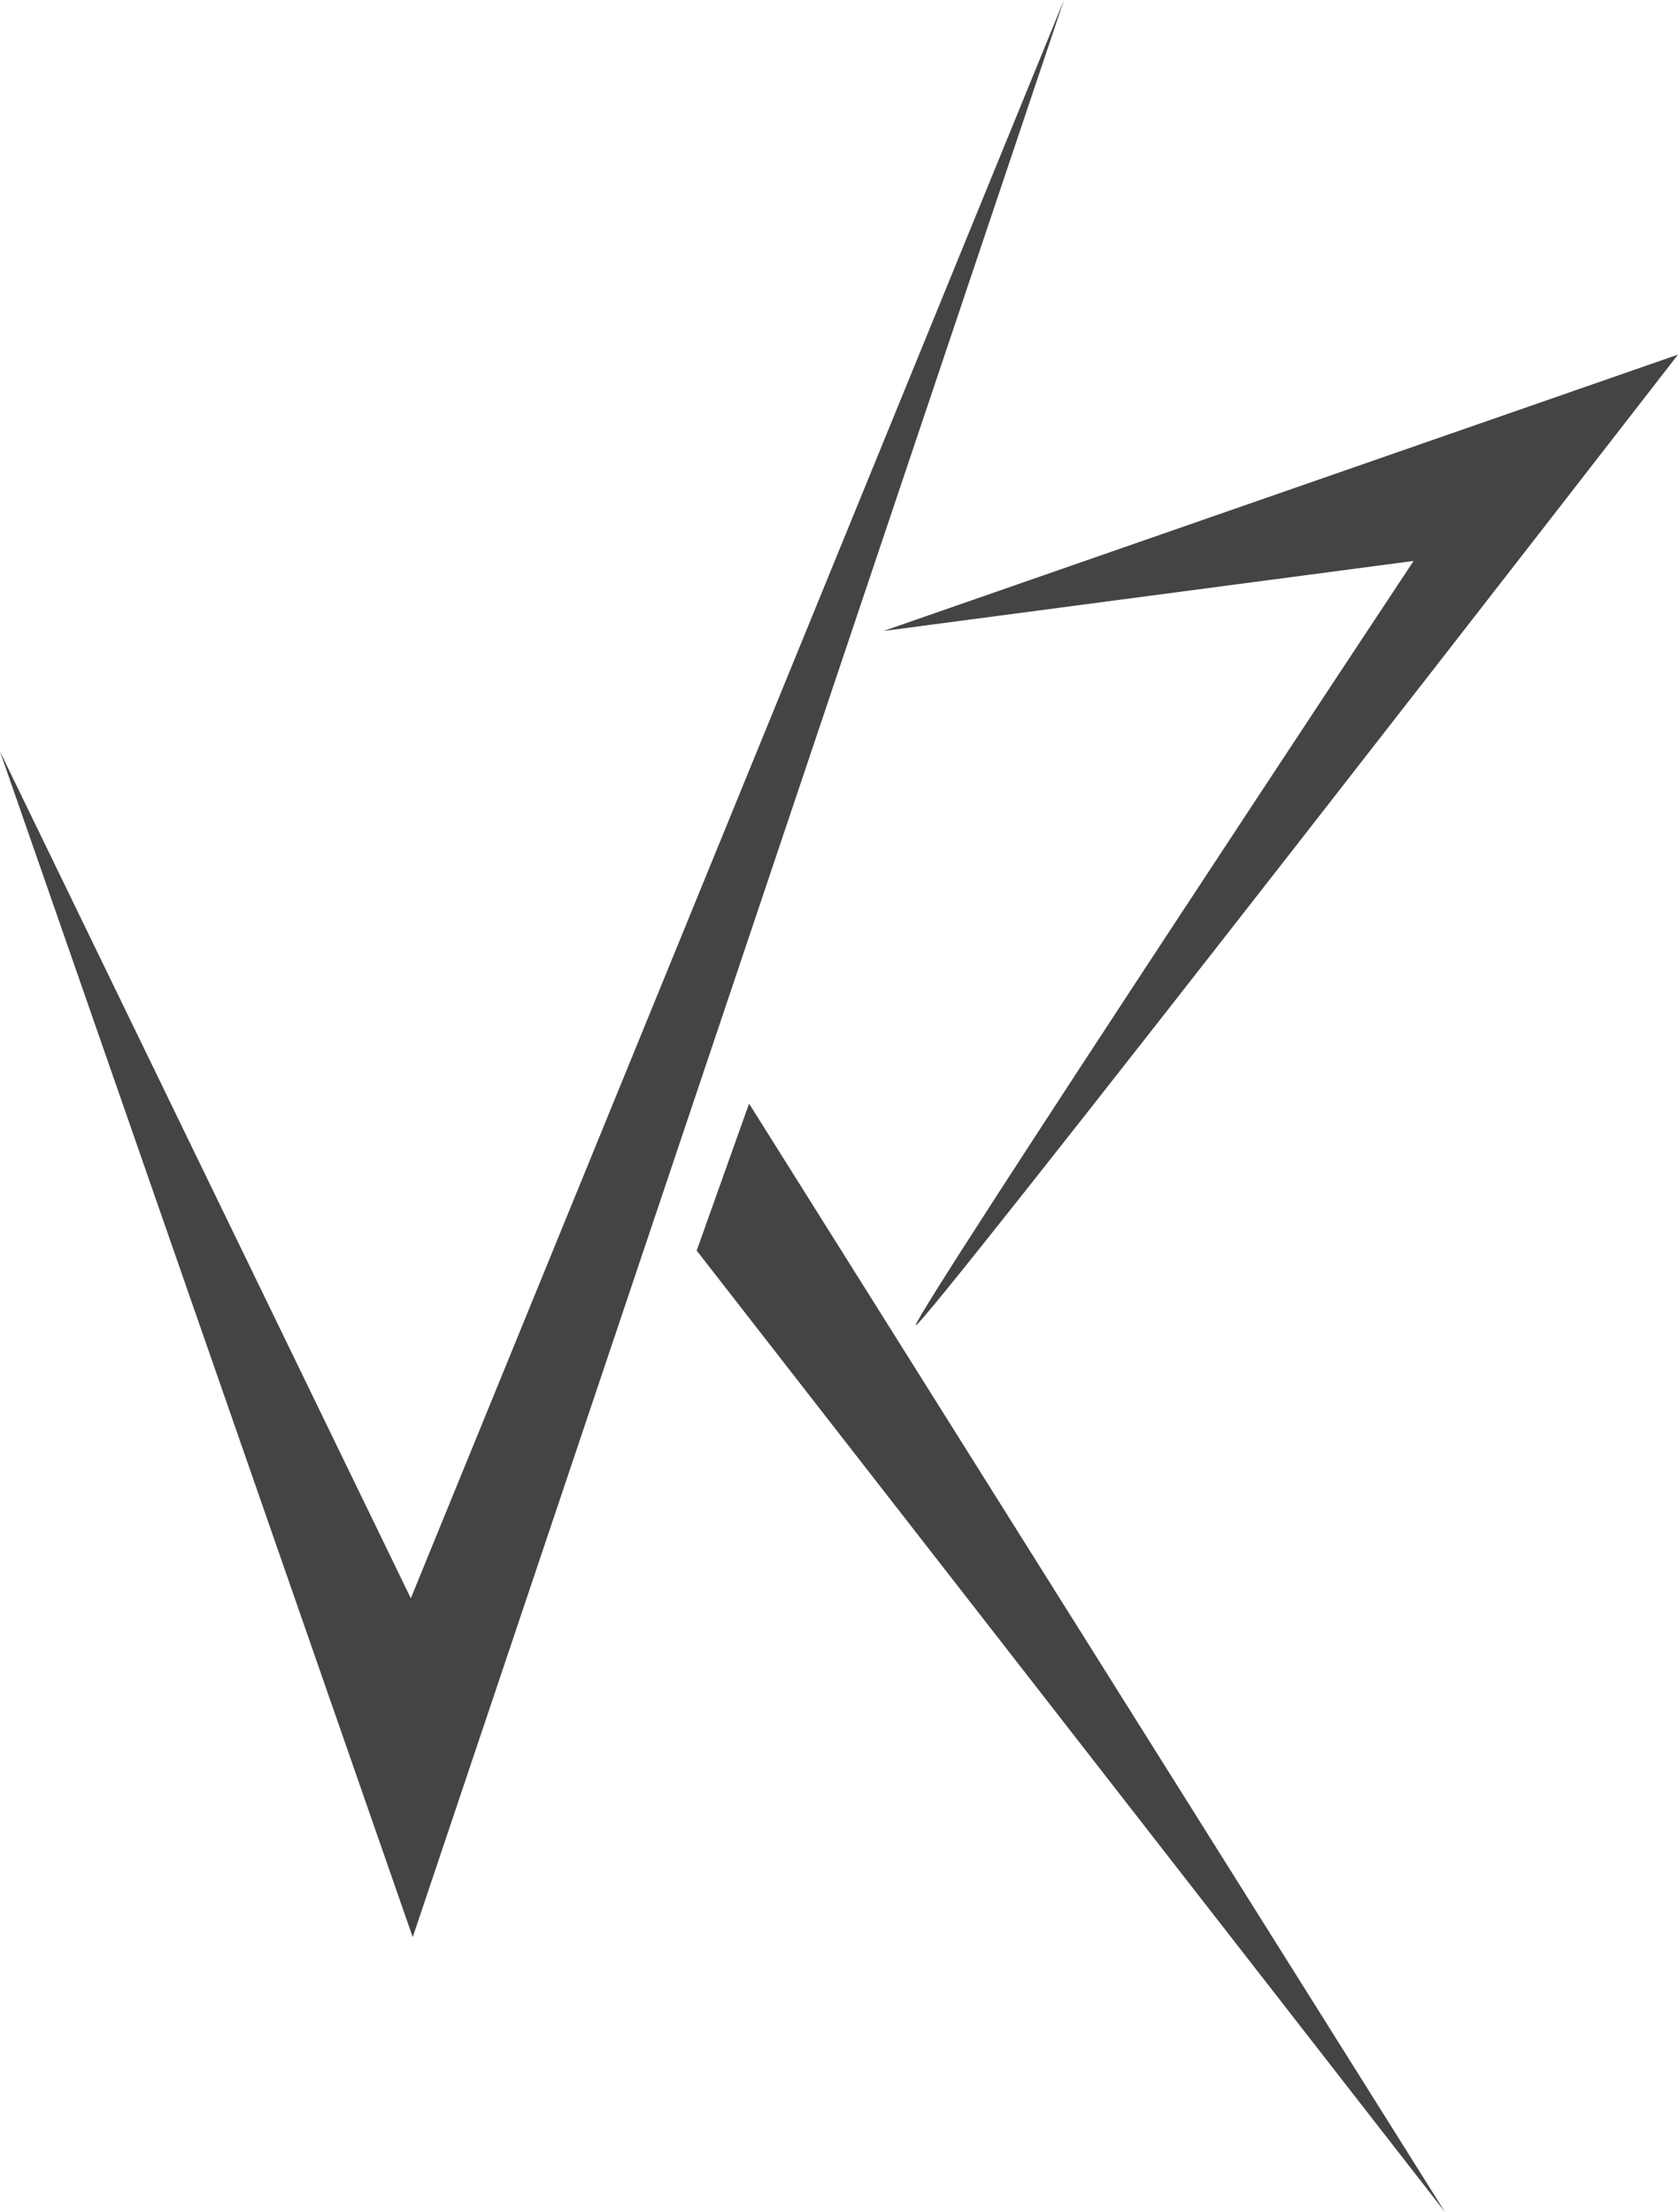<svg xmlns="http://www.w3.org/2000/svg" viewBox="0 0 26.59 35.06"><title>Logo</title><defs><style>
.st1 {
fill: #444;
}
<!-- .st1 {
  fill: none;
  stroke: #777;
  stroke-width: 1px;
  stroke-dashoffset: -200;
  stroke-dasharray: 100;
  animation: innrmove 3s ease-in-out forwards;
}
@keyframes innrmove {
  0% {
    stroke-dashoffset: -200;
  }
  100% {
    stroke-dashoffset: 0;
  }
} -->
</style>
</defs><polygon class='st1' points="0 11.91 6.54 30.7 16.86 0 6.51 25.33 0 11.91"/><path class='st1' d="M14,10,26.59,5.62S14.43,21.31,14.51,21,22.4,8.89,22.4,8.89Z"/><polygon class='st1' points="11.87 17.49 22.9 35.06 11.04 19.82 11.87 17.49"/></svg>
